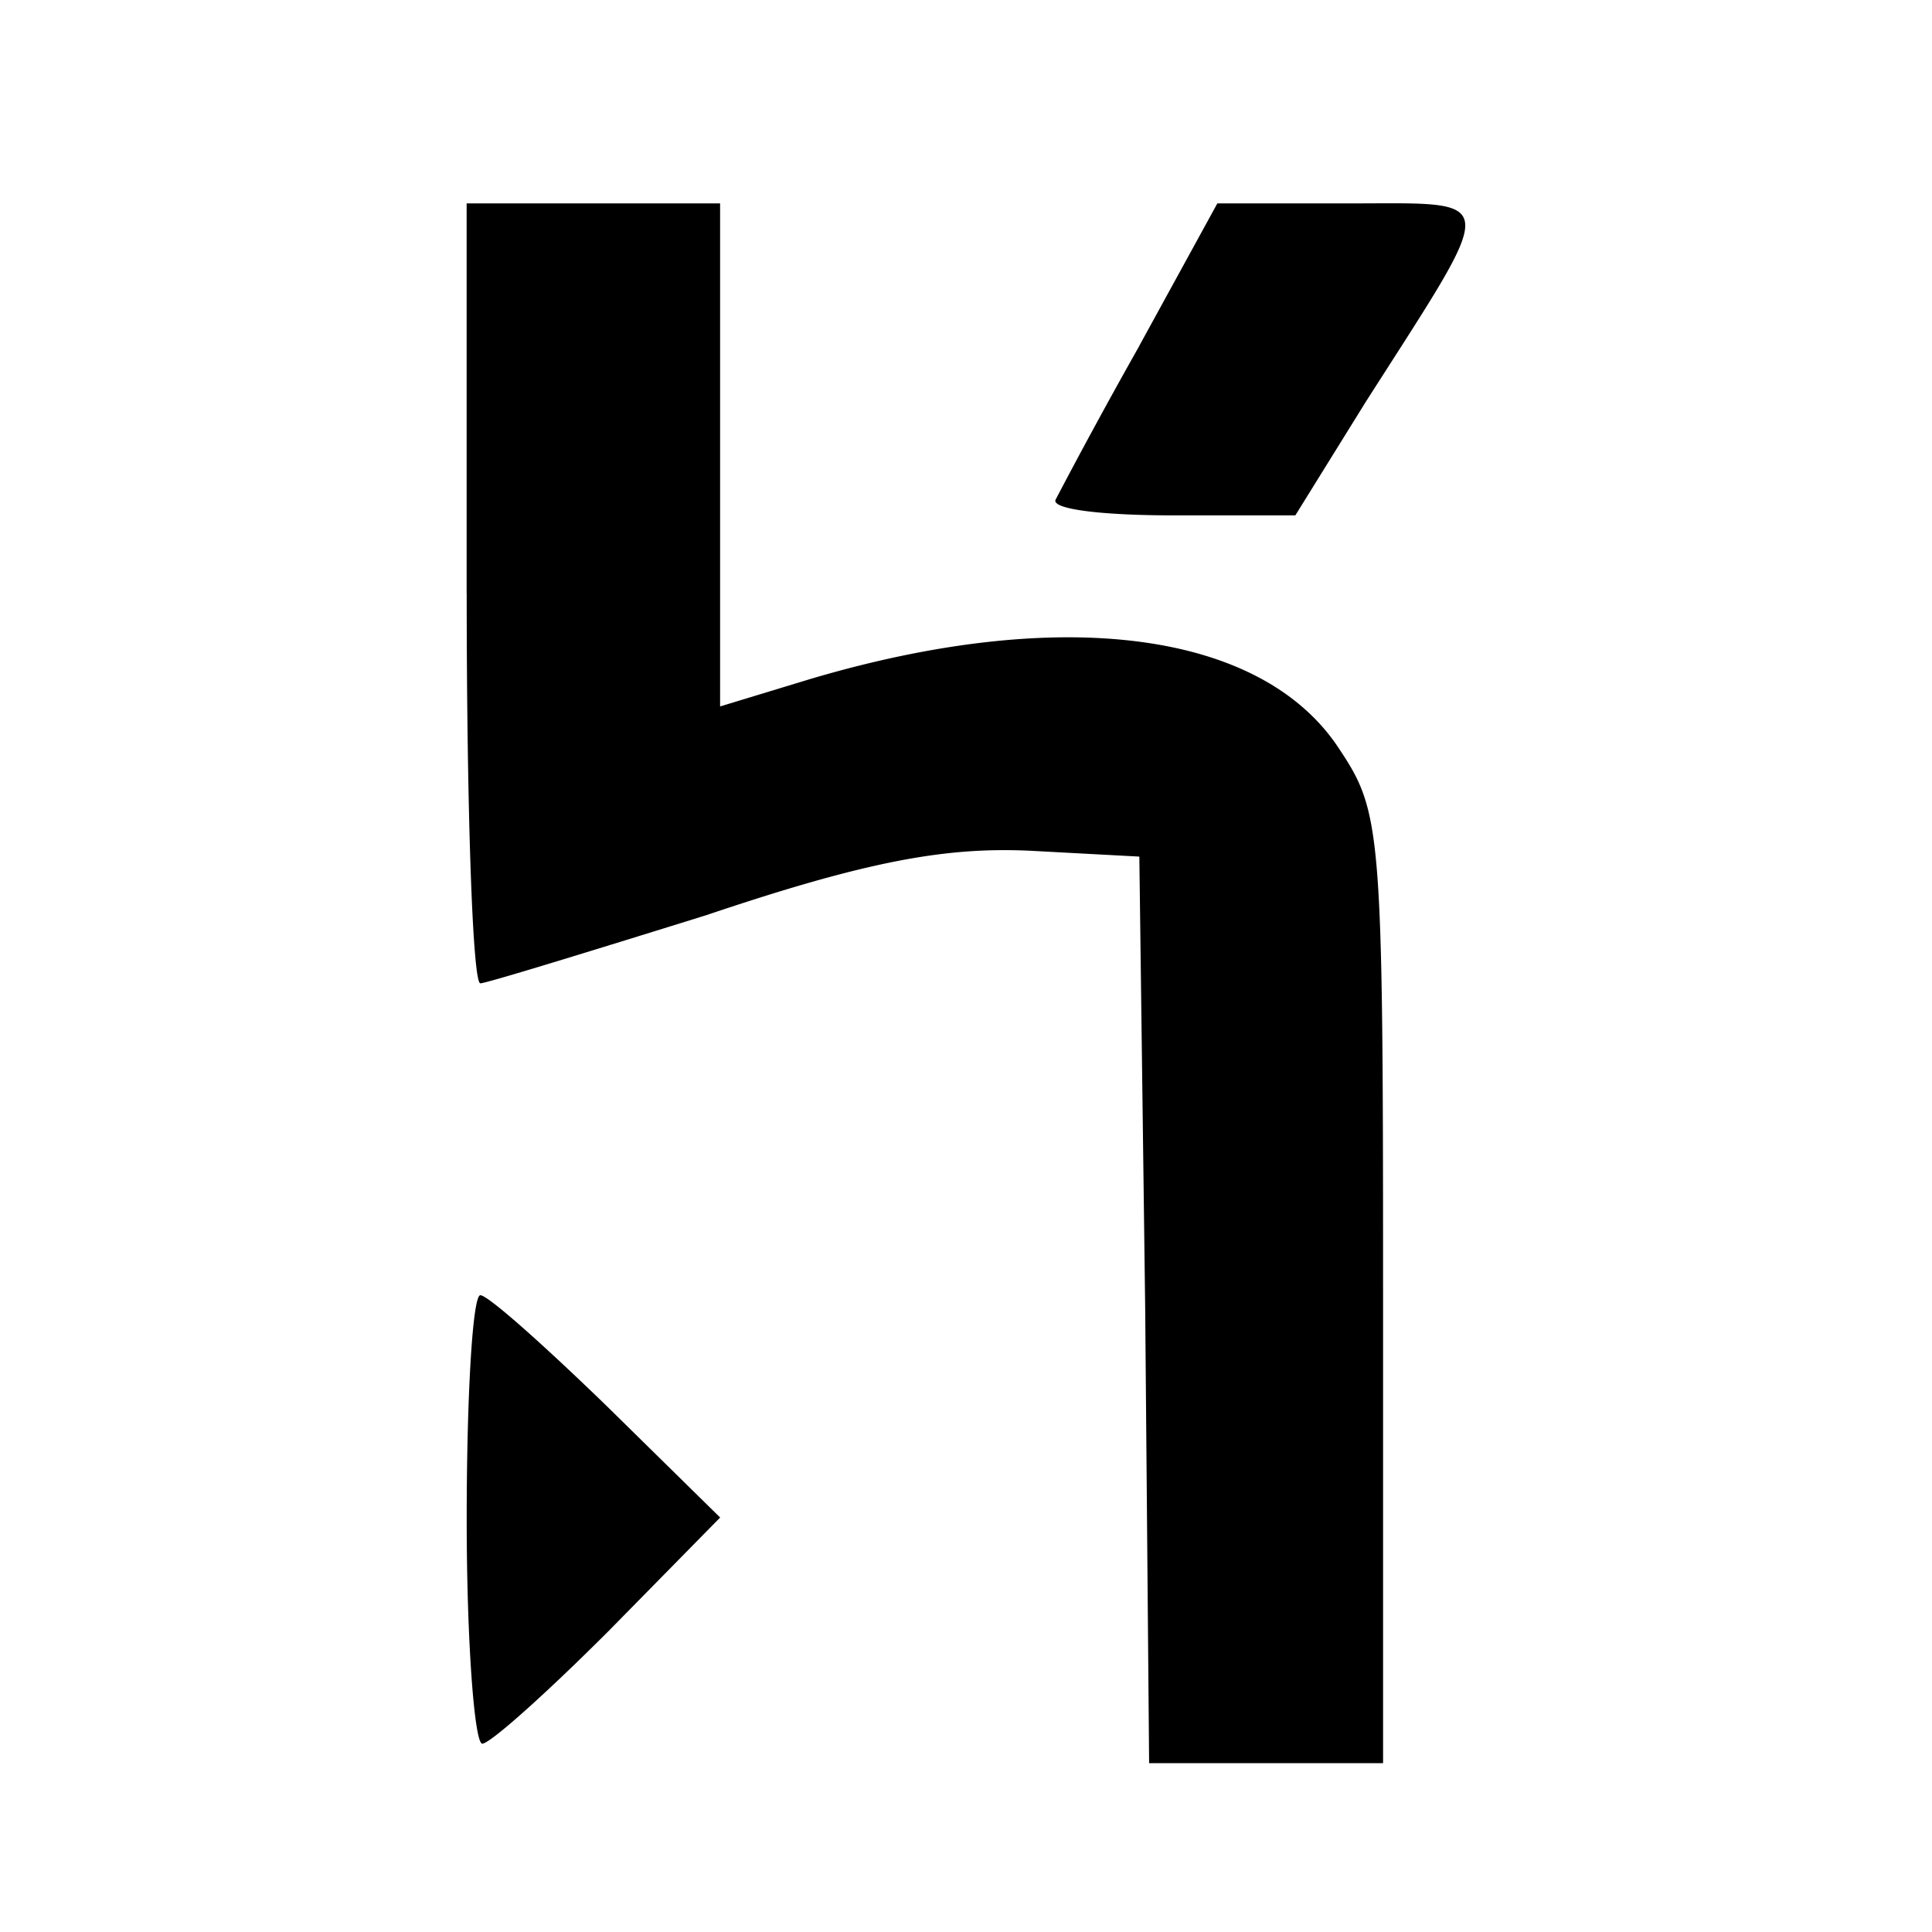 <svg xmlns="http://www.w3.org/2000/svg" viewBox="0 0 32 32"><path d="M7.73 9.828c0 3.552.097 6.459.226 6.459.097 0 1.776-.517 3.746-1.13 2.68-.904 3.972-1.13 5.361-1.066l1.808.097.097 7.492.065 7.524h3.875v-7.88c0-7.653-.032-7.879-.743-8.945-1.292-1.938-4.618-2.358-8.752-1.13l-1.486.452V3.369H7.729v6.459zm11.142-4.101a94.115 94.115 0 00-1.389 2.551c-.065.161.807.258 1.938.258h2.034l1.162-1.873c2.228-3.488 2.261-3.294-.258-3.294h-2.196l-1.292 2.357zM7.73 25.167c0 2.034.129 3.714.258 3.714s1.066-.839 2.099-1.873l1.841-1.873-1.873-1.841c-1.033-1.001-1.97-1.841-2.099-1.841s-.226 1.679-.226 3.714z"/></svg>